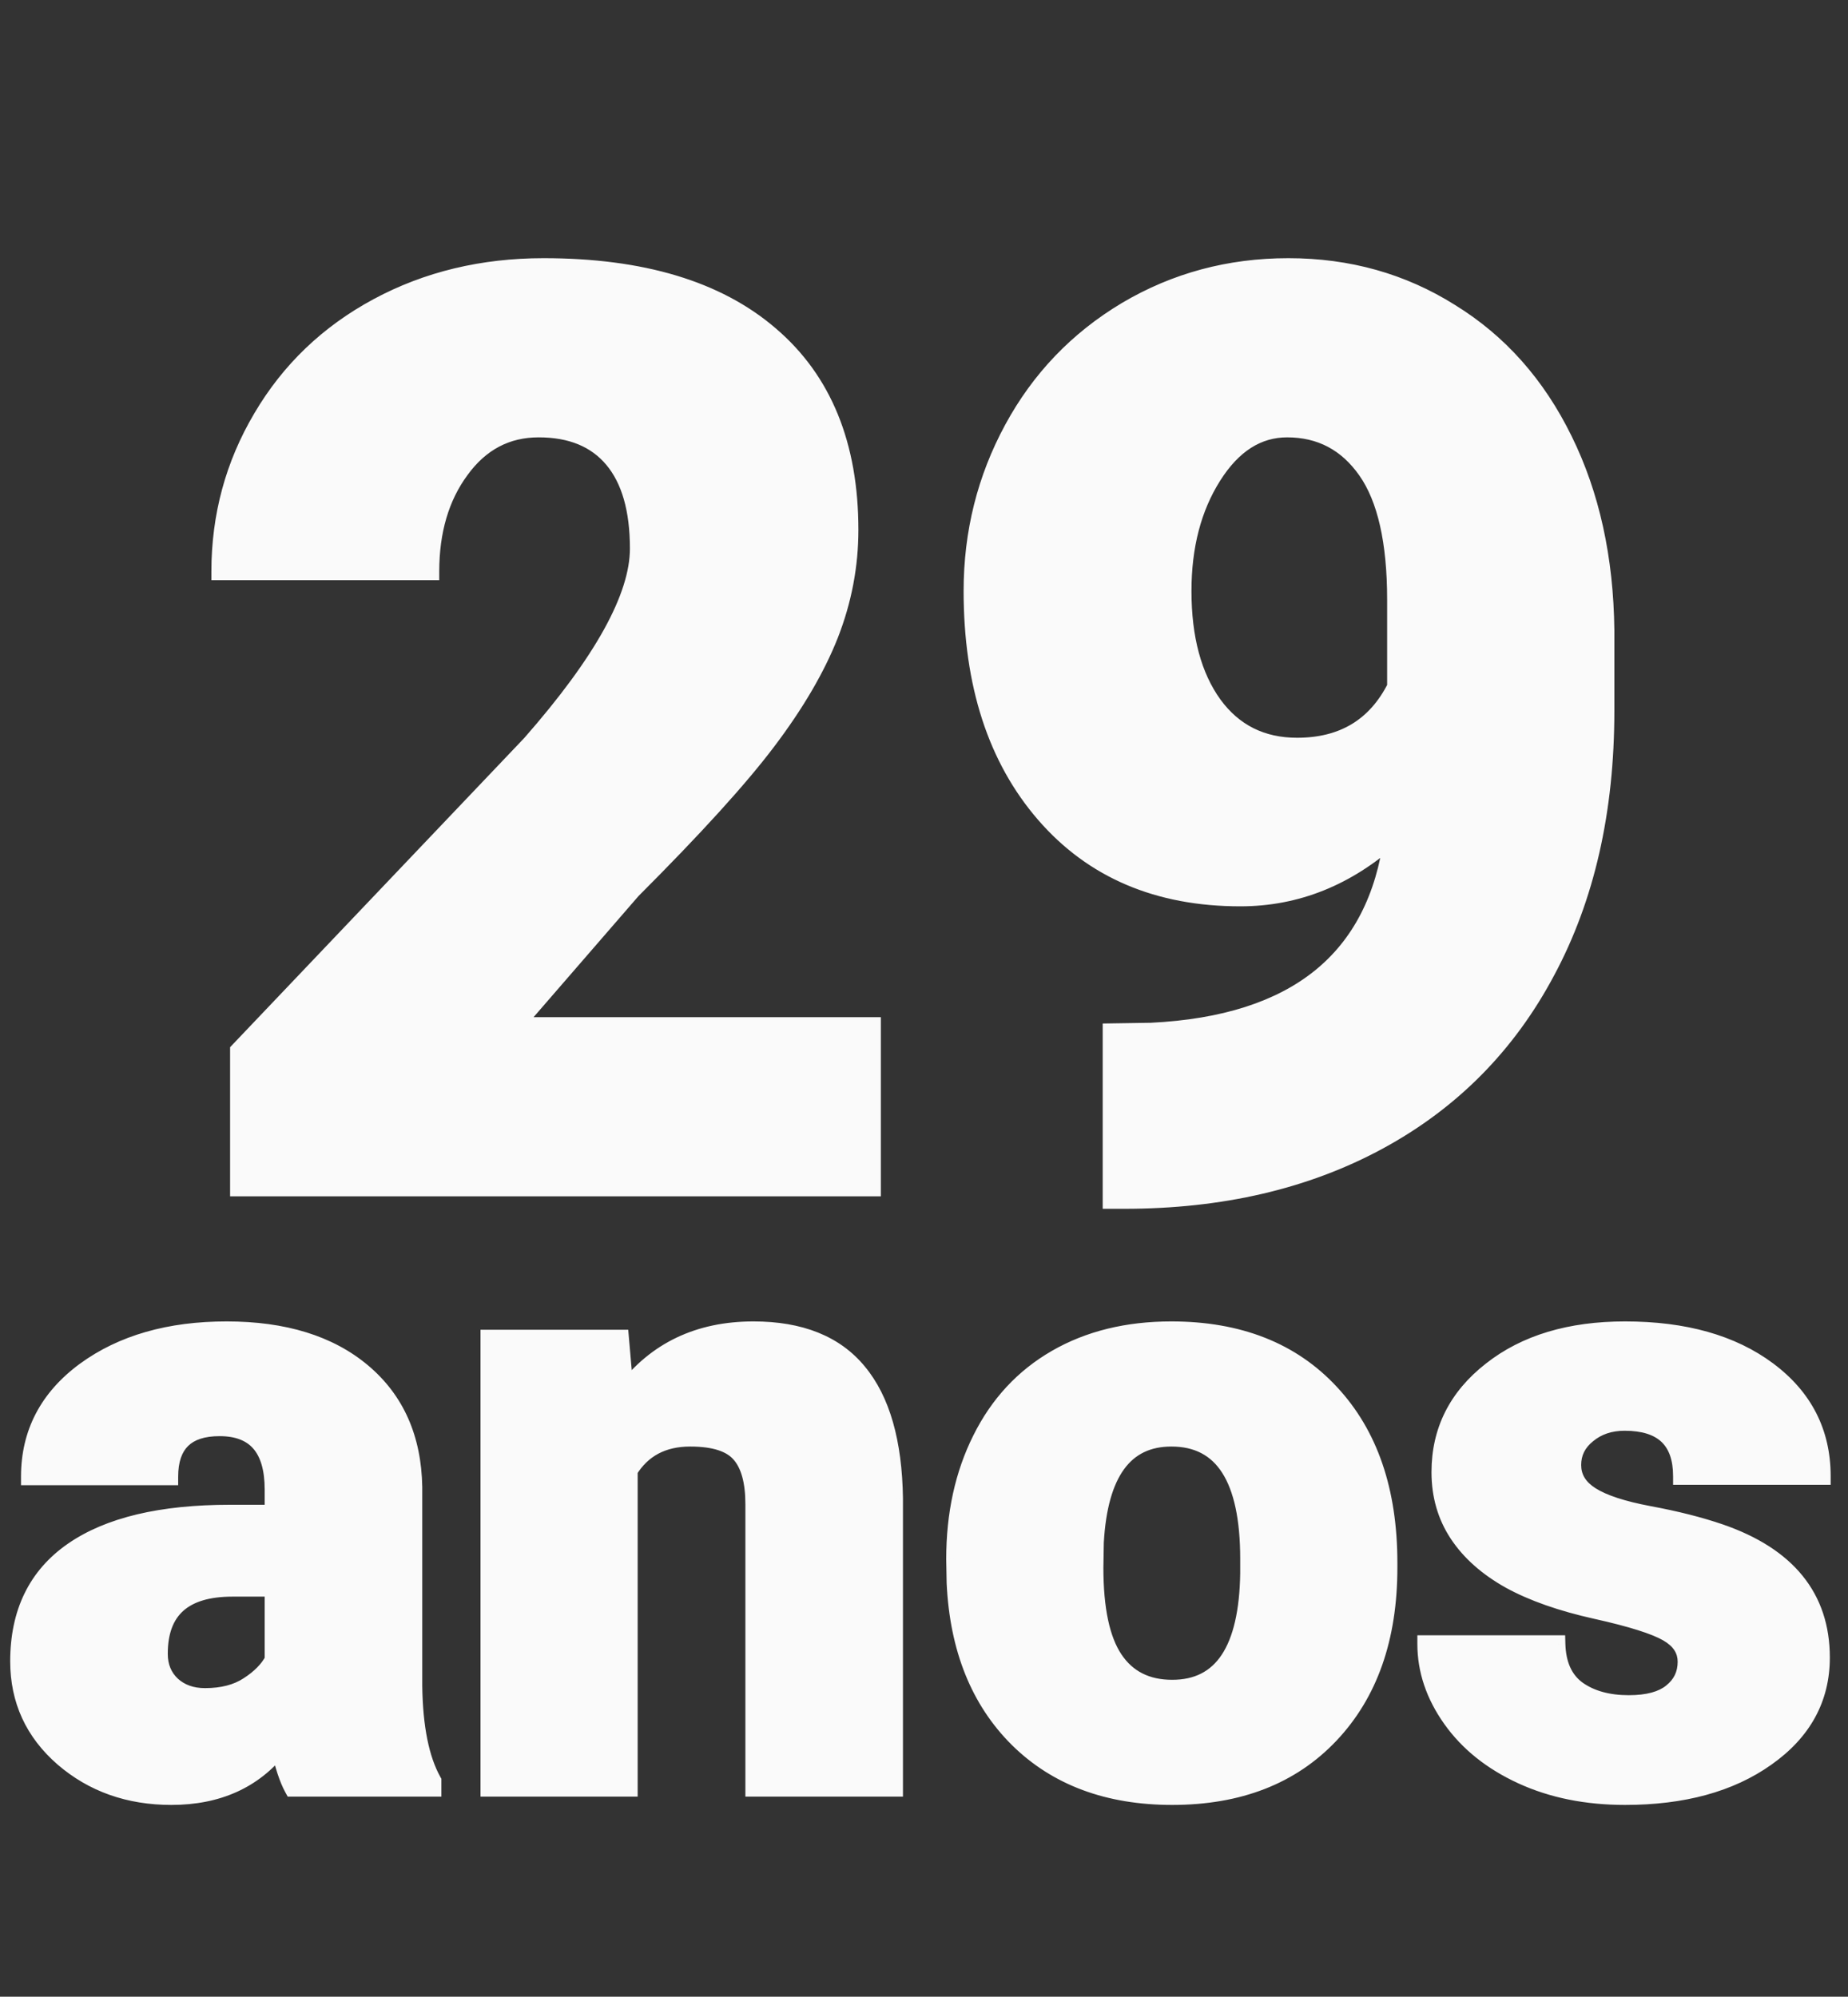 <svg width="434" height="469" viewBox="0 0 434 469" fill="none" xmlns="http://www.w3.org/2000/svg">
<rect x="0" y="0" width="434" height="469" fill="#333333" stroke="none"/>
<g id="Frame 160">
<g id="hepta">
<g id="29">
<path d="M204.865 279H56.037V246.773L124.592 174.703C141.486 155.465 149.934 140.182 149.934 128.854C149.934 119.674 147.932 112.691 143.928 107.906C139.924 103.121 134.113 100.729 126.496 100.729C118.977 100.729 112.873 103.951 108.186 110.396C103.498 116.744 101.154 124.703 101.154 134.273H51.643C51.643 121.188 54.914 109.127 61.457 98.092C68 86.959 77.082 78.268 88.703 72.018C100.324 65.768 113.312 62.643 127.668 62.643C150.715 62.643 168.439 67.965 180.842 78.609C193.342 89.254 199.592 104.537 199.592 124.459C199.592 132.857 198.029 141.061 194.904 149.068C191.779 156.979 186.896 165.328 180.256 174.117C173.713 182.809 163.117 194.479 148.469 209.127L120.93 240.914H204.865V279ZM327.033 196.529C316.389 206.1 304.475 210.885 291.291 210.885C271.955 210.885 256.623 204.342 245.295 191.256C233.967 178.17 228.303 160.689 228.303 138.814C228.303 125.143 231.477 112.447 237.824 100.729C244.172 89.01 253.059 79.732 264.484 72.897C276.008 66.061 288.703 62.643 302.57 62.643C316.633 62.643 329.328 66.207 340.656 73.336C352.082 80.367 360.969 90.377 367.316 103.365C373.664 116.256 376.936 131.148 377.131 148.043V166.939C377.131 190.475 372.492 210.885 363.215 228.17C354.035 245.455 340.9 258.736 323.811 268.014C306.721 277.291 286.799 281.93 264.045 281.93H260.969V242.379L270.344 242.232C304.328 240.572 323.225 225.338 327.033 196.529ZM304.621 175.289C315.363 175.289 323.078 170.65 327.766 161.373V140.865C327.766 127.193 325.471 117.086 320.881 110.543C316.291 104 310.09 100.729 302.277 100.729C295.344 100.729 289.533 104.439 284.846 111.861C280.158 119.283 277.814 128.268 277.814 138.814C277.814 149.947 280.207 158.834 284.992 165.475C289.777 172.018 296.32 175.289 304.621 175.289Z" fill="#FAFAFA"/>
<path d="M204.865 279V281H206.865V279H204.865ZM56.037 279H54.037V281H56.037V279ZM56.037 246.773L54.588 245.395L54.037 245.974V246.773H56.037ZM124.592 174.703L126.041 176.082L126.068 176.053L126.095 176.023L124.592 174.703ZM108.186 110.396L109.794 111.585L109.799 111.579L109.803 111.573L108.186 110.396ZM101.154 134.273V136.273H103.154V134.273H101.154ZM51.643 134.273H49.643V136.273H51.643V134.273ZM61.457 98.092L63.177 99.112L63.181 99.105L61.457 98.092ZM180.842 78.609L179.539 80.127L179.545 80.132L180.842 78.609ZM194.904 149.068L196.764 149.803L196.767 149.795L194.904 149.068ZM180.256 174.117L178.66 172.912L178.658 172.914L180.256 174.117ZM148.469 209.127L147.055 207.713L147.004 207.763L146.957 207.817L148.469 209.127ZM120.93 240.914L119.418 239.604L116.551 242.914H120.93V240.914ZM204.865 240.914H206.865V238.914H204.865V240.914ZM204.865 277H56.037V281H204.865V277ZM58.037 279V246.773H54.037V279H58.037ZM57.486 248.152L126.041 176.082L123.143 173.325L54.588 245.395L57.486 248.152ZM126.095 176.023C134.597 166.341 141.031 157.591 145.349 149.779C149.655 141.988 151.934 134.991 151.934 128.854H147.934C147.934 134.044 145.989 140.353 141.848 147.845C137.718 155.317 131.481 163.827 123.089 173.383L126.095 176.023ZM151.934 128.854C151.934 119.419 149.88 111.904 145.462 106.623L142.394 109.19C145.983 113.479 147.934 119.928 147.934 128.854H151.934ZM145.462 106.623C140.994 101.284 134.562 98.728 126.496 98.728V102.729C133.664 102.729 138.853 104.958 142.394 109.19L145.462 106.623ZM126.496 98.728C118.293 98.728 111.606 102.294 106.568 109.22L109.803 111.573C114.141 105.609 119.66 102.729 126.496 102.729V98.728ZM106.577 109.208C101.585 115.968 99.154 124.369 99.154 134.273H103.154C103.154 125.038 105.411 117.52 109.794 111.585L106.577 109.208ZM101.154 132.273H51.643V136.273H101.154V132.273ZM53.643 134.273C53.643 121.539 56.821 109.832 63.177 99.112L59.737 97.072C53.007 108.422 49.643 120.836 49.643 134.273H53.643ZM63.181 99.105C69.534 88.295 78.344 79.859 89.65 73.779L87.756 70.256C75.82 76.676 66.466 85.623 59.733 97.078L63.181 99.105ZM89.65 73.779C100.955 67.699 113.613 64.643 127.668 64.643V60.643C113.012 60.643 99.693 63.836 87.756 70.256L89.65 73.779ZM127.668 64.643C150.431 64.643 167.624 69.9 179.539 80.127L182.144 77.092C169.255 66.029 150.999 60.643 127.668 60.643V64.643ZM179.545 80.132C191.504 90.316 197.592 104.986 197.592 124.459H201.592C201.592 104.088 195.179 88.192 182.138 77.087L179.545 80.132ZM197.592 124.459C197.592 132.603 196.078 140.56 193.041 148.341L196.767 149.795C199.981 141.561 201.592 133.112 201.592 124.459H197.592ZM193.044 148.333C190.002 156.034 185.222 164.227 178.66 172.912L181.852 175.323C188.571 166.43 193.557 157.923 196.764 149.803L193.044 148.333ZM178.658 172.914C172.201 181.492 161.685 193.083 147.055 207.713L149.883 210.541C164.55 195.874 175.225 184.126 181.854 175.32L178.658 172.914ZM146.957 207.817L119.418 239.604L122.441 242.224L149.98 210.437L146.957 207.817ZM120.93 242.914H204.865V238.914H120.93V242.914ZM202.865 240.914V279H206.865V240.914H202.865ZM327.033 196.529L329.016 196.791L329.726 191.419L325.696 195.042L327.033 196.529ZM264.484 72.897L263.464 71.176L263.458 71.18L264.484 72.897ZM340.656 73.336L339.591 75.029L339.6 75.034L339.608 75.039L340.656 73.336ZM367.316 103.365L365.52 104.243L365.522 104.249L367.316 103.365ZM377.131 148.043H379.131V148.031L379.131 148.02L377.131 148.043ZM363.215 228.17L361.453 227.224L361.448 227.232L363.215 228.17ZM260.969 281.93H258.969V283.93H260.969V281.93ZM260.969 242.379L260.938 240.379L258.969 240.41V242.379H260.969ZM270.344 242.232L270.375 244.232L270.408 244.232L270.441 244.23L270.344 242.232ZM327.766 161.373L329.551 162.275L329.766 161.85V161.373H327.766ZM284.992 165.475L283.37 166.644L283.378 166.655L284.992 165.475ZM325.696 195.042C315.384 204.313 303.937 208.885 291.291 208.885V212.885C305.012 212.885 317.393 207.886 328.37 198.017L325.696 195.042ZM291.291 208.885C272.459 208.885 257.708 202.539 246.807 189.947L243.783 192.565C255.538 206.144 271.451 212.885 291.291 212.885V208.885ZM246.807 189.947C235.87 177.312 230.303 160.339 230.303 138.814H226.303C226.303 161.04 232.064 179.027 243.783 192.565L246.807 189.947ZM230.303 138.814C230.303 125.466 233.398 113.1 239.583 101.681L236.066 99.776C229.555 111.795 226.303 124.819 226.303 138.814H230.303ZM239.583 101.681C245.76 90.278 254.394 81.264 265.511 74.613L263.458 71.18C251.723 78.201 242.584 87.742 236.066 99.776L239.583 101.681ZM265.505 74.617C276.708 67.971 289.049 64.643 302.57 64.643V60.643C288.357 60.643 275.307 64.151 263.464 71.176L265.505 74.617ZM302.57 64.643C316.276 64.643 328.598 68.111 339.591 75.029L341.721 71.643C330.058 64.303 316.99 60.643 302.57 60.643V64.643ZM339.608 75.039C350.686 81.856 359.325 91.568 365.52 104.243L369.113 102.487C362.613 89.186 353.478 78.878 341.704 71.633L339.608 75.039ZM365.522 104.249C371.717 116.828 374.939 131.418 375.131 148.066L379.131 148.02C378.933 130.879 375.611 115.683 369.111 102.482L365.522 104.249ZM375.131 148.043V166.939H379.131V148.043H375.131ZM375.131 166.939C375.131 190.21 370.546 210.283 361.453 227.224L364.977 229.116C374.439 211.487 379.131 190.739 379.131 166.939H375.131ZM361.448 227.232C352.452 244.172 339.598 257.167 322.856 266.256L324.765 269.771C342.202 260.305 355.618 246.738 364.981 229.108L361.448 227.232ZM322.856 266.256C306.106 275.349 286.522 279.93 264.045 279.93V283.93C287.075 283.93 307.336 279.233 324.765 269.771L322.856 266.256ZM264.045 279.93H260.969V283.93H264.045V279.93ZM262.969 281.93V242.379H258.969V281.93H262.969ZM261 244.379L270.375 244.232L270.312 240.233L260.938 240.379L261 244.379ZM270.441 244.23C287.691 243.387 301.373 239.089 311.26 231.119C321.184 223.117 327.058 211.598 329.016 196.791L325.05 196.267C323.199 210.269 317.721 220.771 308.749 228.005C299.739 235.268 286.981 239.417 270.246 240.235L270.441 244.23ZM304.621 177.289C310.285 177.289 315.27 176.064 319.494 173.524C323.722 170.982 327.064 167.197 329.551 162.275L325.981 160.471C323.78 164.827 320.92 167.999 317.433 170.096C313.942 172.195 309.7 173.289 304.621 173.289V177.289ZM329.766 161.373V140.865H325.766V161.373H329.766ZM329.766 140.865C329.766 127.043 327.459 116.438 322.518 109.394L319.244 111.692C323.482 117.734 325.766 127.343 325.766 140.865H329.766ZM322.518 109.394C317.564 102.332 310.759 98.728 302.277 98.728V102.729C309.42 102.729 315.018 105.668 319.244 111.692L322.518 109.394ZM302.277 98.728C294.472 98.728 288.098 102.967 283.155 110.793L286.537 112.929C290.969 105.912 296.215 102.729 302.277 102.729V98.728ZM283.155 110.793C278.228 118.594 275.814 127.966 275.814 138.814H279.814C279.814 128.569 282.089 119.972 286.537 112.929L283.155 110.793ZM275.814 138.814C275.814 150.219 278.265 159.559 283.37 166.644L286.615 164.305C282.149 158.109 279.814 149.676 279.814 138.814H275.814ZM283.378 166.655C288.55 173.728 295.7 177.289 304.621 177.289V173.289C296.94 173.289 291.004 170.308 286.607 164.294L283.378 166.655Z" fill="#FAFAFA"/>
</g>
<g id="anos">
<path d="M68.75 420C67.578 417.852 66.537 414.694 65.625 410.527C59.57 418.145 51.107 421.953 40.234 421.953C30.273 421.953 21.81 418.958 14.844 412.969C7.878 406.914 4.395 399.329 4.395 390.215C4.395 378.757 8.626 370.098 17.09 364.238C25.553 358.379 37.858 355.449 54.004 355.449H64.16V349.883C64.16 340.182 59.961 335.332 51.562 335.332C43.75 335.332 39.844 339.173 39.844 346.855H6.934C6.934 336.634 11.263 328.333 19.922 321.953C28.646 315.573 39.746 312.383 53.223 312.383C66.699 312.383 77.344 315.671 85.156 322.246C92.969 328.822 96.973 337.839 97.168 349.297V396.074C97.298 405.775 98.796 413.197 101.66 418.34V420H68.75ZM48.145 398.516C52.246 398.516 55.632 397.637 58.301 395.879C61.035 394.121 62.988 392.135 64.16 389.922V373.027H54.59C43.132 373.027 37.402 378.171 37.402 388.457C37.402 391.452 38.411 393.893 40.43 395.781C42.448 397.604 45.02 398.516 48.145 398.516ZM145.703 314.336L146.777 326.738C154.069 317.168 164.128 312.383 176.953 312.383C187.956 312.383 196.159 315.671 201.562 322.246C207.031 328.822 209.863 338.717 210.059 351.934V420H177.051V353.301C177.051 347.962 175.977 344.056 173.828 341.582C171.68 339.043 167.773 337.773 162.109 337.773C155.664 337.773 150.879 340.312 147.754 345.391V420H114.844V314.336H145.703ZM224.219 366.191C224.219 355.645 226.27 346.27 230.371 338.066C234.473 329.798 240.365 323.451 248.047 319.023C255.729 314.596 264.746 312.383 275.098 312.383C290.918 312.383 303.385 317.298 312.5 327.129C321.615 336.895 326.172 350.208 326.172 367.07V368.242C326.172 384.714 321.582 397.799 312.402 407.5C303.288 417.135 290.918 421.953 275.293 421.953C260.254 421.953 248.177 417.461 239.062 408.477C229.948 399.427 225.033 387.188 224.316 371.758L224.219 366.191ZM257.129 368.242C257.129 378.008 258.659 385.169 261.719 389.727C264.779 394.284 269.303 396.562 275.293 396.562C287.012 396.562 293.001 387.546 293.262 369.512V366.191C293.262 347.246 287.207 337.773 275.098 337.773C264.095 337.773 258.138 345.944 257.227 362.285L257.129 368.242ZM395.996 390.312C395.996 387.513 394.531 385.267 391.602 383.574C388.672 381.882 383.105 380.124 374.902 378.301C366.699 376.478 359.928 374.102 354.59 371.172C349.251 368.177 345.182 364.564 342.383 360.332C339.583 356.1 338.184 351.25 338.184 345.781C338.184 336.081 342.188 328.105 350.195 321.855C358.203 315.54 368.685 312.383 381.641 312.383C395.573 312.383 406.771 315.54 415.234 321.855C423.698 328.171 427.93 336.471 427.93 346.758H394.922C394.922 338.294 390.462 334.062 381.543 334.062C378.092 334.062 375.195 335.039 372.852 336.992C370.508 338.88 369.336 341.257 369.336 344.121C369.336 347.051 370.768 349.427 373.633 351.25C376.497 353.073 381.055 354.57 387.305 355.742C393.62 356.914 399.154 358.314 403.906 359.941C419.792 365.41 427.734 375.208 427.734 389.336C427.734 398.971 423.438 406.816 414.844 412.871C406.315 418.926 395.247 421.953 381.641 421.953C372.591 421.953 364.518 420.326 357.422 417.07C350.326 413.815 344.792 409.388 340.82 403.789C336.849 398.19 334.863 392.298 334.863 386.113H365.625C365.755 390.996 367.383 394.577 370.508 396.855C373.633 399.069 377.637 400.176 382.52 400.176C387.012 400.176 390.365 399.264 392.578 397.441C394.857 395.618 395.996 393.242 395.996 390.312Z" fill="#FAFAFA"/>
<path d="M68.75 420L66.994 420.958L67.563 422H68.75V420ZM65.625 410.527L67.579 410.1L66.679 405.987L64.059 409.283L65.625 410.527ZM14.844 412.969L13.532 414.478L13.54 414.485L14.844 412.969ZM17.09 364.238L15.951 362.594L17.09 364.238ZM64.16 355.449V357.449H66.16V355.449H64.16ZM39.844 346.855V348.855H41.844V346.855H39.844ZM6.934 346.855H4.934V348.855H6.934V346.855ZM19.922 321.953L18.741 320.339L18.735 320.343L19.922 321.953ZM85.156 322.246L86.444 320.716L85.156 322.246ZM97.168 349.297H99.168V349.28L99.168 349.263L97.168 349.297ZM97.168 396.074H95.168V396.088L95.168 396.101L97.168 396.074ZM101.66 418.34H103.66V417.82L103.407 417.367L101.66 418.34ZM101.66 420V422H103.66V420H101.66ZM58.301 395.879L57.219 394.197L57.21 394.203L57.201 394.209L58.301 395.879ZM64.16 389.922L65.928 390.858L66.16 390.419V389.922H64.16ZM64.16 373.027H66.16V371.027H64.16V373.027ZM40.43 395.781L39.063 397.242L39.076 397.254L39.089 397.265L40.43 395.781ZM70.506 419.042C69.468 417.139 68.475 414.197 67.579 410.1L63.671 410.955C64.598 415.191 65.688 418.564 66.994 420.958L70.506 419.042ZM64.059 409.283C58.432 416.362 50.578 419.953 40.234 419.953V423.953C51.635 423.953 60.709 419.927 67.191 411.772L64.059 409.283ZM40.234 419.953C30.708 419.953 22.719 417.103 16.148 411.452L13.54 414.485C20.901 420.814 29.838 423.953 40.234 423.953V419.953ZM16.156 411.459C9.62 405.779 6.395 398.742 6.395 390.215H2.395C2.395 399.917 6.135 408.049 13.532 414.478L16.156 411.459ZM6.395 390.215C6.395 379.326 10.372 371.322 18.228 365.883L15.951 362.594C6.881 368.874 2.395 378.187 2.395 390.215H6.395ZM18.228 365.883C26.216 360.352 38.051 357.449 54.004 357.449V353.449C37.665 353.449 24.89 356.405 15.951 362.594L18.228 365.883ZM54.004 357.449H64.16V353.449H54.004V357.449ZM66.16 355.449V349.883H62.16V355.449H66.16ZM66.16 349.883C66.16 344.789 65.064 340.596 62.523 337.661C59.934 334.67 56.151 333.332 51.562 333.332V337.332C55.372 337.332 57.888 338.419 59.499 340.279C61.157 342.194 62.16 345.276 62.16 349.883H66.16ZM51.562 333.332C47.356 333.332 43.833 334.366 41.371 336.787C38.903 339.213 37.844 342.697 37.844 346.855H41.844C41.844 343.331 42.737 341.053 44.176 339.639C45.62 338.218 47.956 337.332 51.562 337.332V333.332ZM39.844 344.855H6.934V348.855H39.844V344.855ZM8.934 346.855C8.934 337.308 12.93 329.59 21.108 323.563L18.735 320.343C9.596 327.077 4.934 335.961 4.934 346.855H8.934ZM21.102 323.567C29.407 317.494 40.064 314.383 53.223 314.383V310.383C39.428 310.383 27.885 313.652 18.741 320.339L21.102 323.567ZM53.223 314.383C66.38 314.383 76.518 317.59 83.868 323.776L86.444 320.716C78.169 313.751 67.018 310.383 53.223 310.383V314.383ZM83.868 323.776C91.181 329.931 94.981 338.372 95.168 349.331L99.168 349.263C98.964 337.305 94.756 327.712 86.444 320.716L83.868 323.776ZM95.168 349.297V396.074H99.168V349.297H95.168ZM95.168 396.101C95.3 405.943 96.814 413.75 99.913 419.313L103.407 417.367C100.777 412.643 99.296 405.607 99.168 396.047L95.168 396.101ZM99.66 418.34V420H103.66V418.34H99.66ZM101.66 418H68.75V422H101.66V418ZM48.145 400.516C52.527 400.516 56.324 399.575 59.401 397.549L57.201 394.209C54.939 395.698 51.965 396.516 48.145 396.516V400.516ZM59.382 397.561C62.322 395.672 64.554 393.452 65.928 390.858L62.393 388.986C61.422 390.819 59.748 392.571 57.219 394.197L59.382 397.561ZM66.16 389.922V373.027H62.16V389.922H66.16ZM64.16 371.027H54.59V375.027H64.16V371.027ZM54.59 371.027C48.602 371.027 43.738 372.366 40.363 375.396C36.947 378.463 35.402 382.946 35.402 388.457H39.402C39.402 383.681 40.722 380.449 43.035 378.373C45.389 376.26 49.119 375.027 54.59 375.027V371.027ZM35.402 388.457C35.402 391.954 36.605 394.942 39.063 397.242L41.796 394.321C40.218 392.845 39.402 390.95 39.402 388.457H35.402ZM39.089 397.265C41.529 399.47 44.603 400.516 48.145 400.516V396.516C45.436 396.516 43.366 395.739 41.77 394.297L39.089 397.265ZM145.703 314.336L147.696 314.163L147.537 312.336H145.703V314.336ZM146.777 326.738L144.785 326.911L145.231 332.067L148.368 327.95L146.777 326.738ZM201.562 322.246L200.017 323.516L200.025 323.525L201.562 322.246ZM210.059 351.934H212.059V351.919L212.058 351.904L210.059 351.934ZM210.059 420V422H212.059V420H210.059ZM177.051 420H175.051V422H177.051V420ZM173.828 341.582L172.301 342.874L172.31 342.884L172.318 342.893L173.828 341.582ZM147.754 345.391L146.051 344.342L145.754 344.825V345.391H147.754ZM147.754 420V422H149.754V420H147.754ZM114.844 420H112.844V422H114.844V420ZM114.844 314.336V312.336H112.844V314.336H114.844ZM143.711 314.509L144.785 326.911L148.77 326.566L147.696 314.163L143.711 314.509ZM148.368 327.95C155.254 318.913 164.704 314.383 176.953 314.383V310.383C163.551 310.383 152.884 315.423 145.186 325.526L148.368 327.95ZM176.953 314.383C187.546 314.383 195.099 317.531 200.017 323.516L203.108 320.976C197.219 313.81 188.365 310.383 176.953 310.383V314.383ZM200.025 323.525C205.079 329.603 207.867 338.968 208.059 351.963L212.058 351.904C211.86 338.467 208.983 328.041 203.1 320.967L200.025 323.525ZM208.059 351.934V420H212.059V351.934H208.059ZM210.059 418H177.051V422H210.059V418ZM179.051 420V353.301H175.051V420H179.051ZM179.051 353.301C179.051 347.764 177.949 343.277 175.338 340.271L172.318 342.893C174.004 344.835 175.051 348.16 175.051 353.301H179.051ZM175.355 340.29C172.629 337.068 167.964 335.773 162.109 335.773V339.773C167.583 339.773 170.731 341.018 172.301 342.874L175.355 340.29ZM162.109 335.773C155.037 335.773 149.574 338.617 146.051 344.342L149.457 346.439C152.184 342.008 156.291 339.773 162.109 339.773V335.773ZM145.754 345.391V420H149.754V345.391H145.754ZM147.754 418H114.844V422H147.754V418ZM116.844 420V314.336H112.844V420H116.844ZM114.844 316.336H145.703V312.336H114.844V316.336ZM224.219 366.191H222.219V366.209L222.219 366.226L224.219 366.191ZM230.371 338.066L232.16 338.961L232.163 338.955L230.371 338.066ZM248.047 319.023L247.048 317.291L248.047 319.023ZM312.5 327.129L311.033 328.489L311.038 328.494L312.5 327.129ZM312.402 407.5L310.95 406.125L310.949 406.126L312.402 407.5ZM239.062 408.477L237.653 409.896L237.658 409.901L239.062 408.477ZM224.316 371.758L222.317 371.793L222.317 371.822L222.319 371.851L224.316 371.758ZM257.129 368.242L255.129 368.209L255.129 368.226V368.242H257.129ZM261.719 389.727L260.058 390.841L261.719 389.727ZM293.262 369.512L295.262 369.541L295.262 369.526V369.512H293.262ZM257.227 362.285L255.23 362.174L255.227 362.213L255.227 362.252L257.227 362.285ZM226.219 366.191C226.219 355.908 228.217 346.847 232.16 338.961L228.582 337.172C224.322 345.692 222.219 355.381 222.219 366.191H226.219ZM232.163 338.955C236.097 331.025 241.72 324.978 249.045 320.756L247.048 317.291C239.01 321.923 232.849 328.571 228.579 337.178L232.163 338.955ZM249.045 320.756C256.377 316.532 265.037 314.383 275.098 314.383V310.383C264.455 310.383 255.082 312.661 247.048 317.291L249.045 320.756ZM275.098 314.383C290.47 314.383 302.366 319.14 311.033 328.489L313.967 325.769C304.405 315.456 291.365 310.383 275.098 310.383V314.383ZM311.038 328.494C319.723 337.799 324.172 350.576 324.172 367.07H328.172C328.172 349.84 323.506 335.99 313.962 325.764L311.038 328.494ZM324.172 367.07V368.242H328.172V367.07H324.172ZM324.172 368.242C324.172 384.328 319.7 396.878 310.95 406.125L313.855 408.875C323.464 398.721 328.172 385.099 328.172 368.242H324.172ZM310.949 406.126C302.28 415.291 290.475 419.953 275.293 419.953V423.953C291.361 423.953 304.296 418.98 313.855 408.874L310.949 406.126ZM275.293 419.953C260.68 419.953 249.142 415.604 240.467 407.052L237.658 409.901C247.212 419.318 259.827 423.953 275.293 423.953V419.953ZM240.472 407.057C231.782 398.43 227.012 386.701 226.314 371.665L222.319 371.851C223.053 387.674 228.114 400.425 237.653 409.896L240.472 407.057ZM226.316 371.723L226.218 366.156L222.219 366.226L222.317 371.793L226.316 371.723ZM255.129 368.242C255.129 378.135 256.663 385.785 260.058 390.841L263.379 388.612C260.654 384.553 259.129 377.881 259.129 368.242H255.129ZM260.058 390.841C263.528 396.009 268.709 398.562 275.293 398.562V394.562C269.898 394.562 266.029 392.559 263.379 388.612L260.058 390.841ZM275.293 398.562C281.757 398.562 286.84 396.025 290.24 390.906C293.546 385.93 295.129 378.712 295.262 369.541L291.262 369.483C291.134 378.345 289.592 384.653 286.908 388.693C284.319 392.591 280.548 394.562 275.293 394.562V398.562ZM295.262 369.512V366.191H291.262V369.512H295.262ZM295.262 366.191C295.262 356.57 293.736 349.011 290.406 343.801C286.978 338.438 281.772 335.773 275.098 335.773V339.773C280.533 339.773 284.408 341.845 287.036 345.955C289.76 350.218 291.262 356.868 291.262 366.191H295.262ZM275.098 335.773C269.023 335.773 264.154 338.071 260.762 342.723C257.456 347.258 255.695 353.834 255.23 362.174L259.223 362.397C259.67 354.395 261.343 348.716 263.994 345.08C266.559 341.561 270.17 339.773 275.098 339.773V335.773ZM255.227 362.252L255.129 368.209L259.129 368.275L259.226 362.318L255.227 362.252ZM354.59 371.172L353.611 372.916L353.619 372.921L353.628 372.925L354.59 371.172ZM350.195 321.855L351.426 323.432L351.434 323.426L350.195 321.855ZM415.234 321.855L414.038 323.458L415.234 321.855ZM427.93 346.758V348.758H429.93V346.758H427.93ZM394.922 346.758H392.922V348.758H394.922V346.758ZM372.852 336.992L374.106 338.55L374.119 338.539L374.132 338.529L372.852 336.992ZM387.305 355.742L386.936 357.708L386.94 357.709L387.305 355.742ZM403.906 359.941L404.557 358.05L404.554 358.049L403.906 359.941ZM414.844 412.871L413.692 411.236L413.686 411.24L414.844 412.871ZM357.422 417.07L356.588 418.888L357.422 417.07ZM334.863 386.113V384.113H332.863V386.113H334.863ZM365.625 386.113L367.624 386.06L367.572 384.113H365.625V386.113ZM370.508 396.855L369.329 398.471L369.341 398.48L369.352 398.488L370.508 396.855ZM392.578 397.441L391.329 395.88L391.318 395.889L391.307 395.898L392.578 397.441ZM397.996 390.312C397.996 386.639 395.998 383.805 392.602 381.842L390.601 385.306C393.064 386.729 393.996 388.387 393.996 390.312H397.996ZM392.602 381.842C389.376 379.978 383.53 378.169 375.336 376.348L374.468 380.253C382.681 382.078 387.968 383.785 390.601 385.306L392.602 381.842ZM375.336 376.348C367.253 374.552 360.675 372.23 355.552 369.419L353.628 372.925C359.181 375.973 366.145 378.404 374.468 380.253L375.336 376.348ZM355.568 369.428C350.451 366.557 346.642 363.146 344.051 359.229L340.715 361.436C343.723 365.982 348.052 369.797 353.611 372.916L355.568 369.428ZM344.051 359.229C341.485 355.35 340.184 350.89 340.184 345.781H336.184C336.184 351.61 337.682 356.851 340.715 361.436L344.051 359.229ZM340.184 345.781C340.184 336.73 343.877 329.324 351.426 323.432L348.965 320.279C340.498 326.887 336.184 335.432 336.184 345.781H340.184ZM351.434 323.426C359.003 317.457 369.011 314.383 381.641 314.383V310.383C368.359 310.383 357.404 313.624 348.957 320.285L351.434 323.426ZM381.641 314.383C395.279 314.383 406.016 317.473 414.038 323.458L416.43 320.253C407.526 313.608 395.867 310.383 381.641 310.383V314.383ZM414.038 323.458C422.012 329.408 425.93 337.122 425.93 346.758H429.93C429.93 335.821 425.384 326.933 416.43 320.253L414.038 323.458ZM427.93 344.758H394.922V348.758H427.93V344.758ZM396.922 346.758C396.922 342.19 395.713 338.404 392.954 335.786C390.214 333.186 386.285 332.062 381.543 332.062V336.062C385.72 336.062 388.481 337.055 390.2 338.687C391.901 340.3 392.922 342.862 392.922 346.758H396.922ZM381.543 332.062C377.69 332.062 374.321 333.164 371.571 335.456L374.132 338.529C376.069 336.914 378.495 336.062 381.543 336.062V332.062ZM371.597 335.435C368.809 337.68 367.336 340.617 367.336 344.121H371.336C371.336 341.896 372.206 340.08 374.106 338.55L371.597 335.435ZM367.336 344.121C367.336 347.853 369.225 350.816 372.559 352.937L374.707 349.563C372.311 348.038 371.336 346.249 371.336 344.121H367.336ZM372.559 352.937C375.753 354.97 380.615 356.523 386.936 357.708L387.673 353.776C381.494 352.618 377.242 351.176 374.707 349.563L372.559 352.937ZM386.94 357.709C393.184 358.867 398.619 360.245 403.258 361.834L404.554 358.049C399.688 356.383 394.056 354.961 387.67 353.776L386.94 357.709ZM403.255 361.832C410.958 364.484 416.554 368.124 420.224 372.651C423.872 377.151 425.734 382.672 425.734 389.336H429.734C429.734 381.872 427.626 375.43 423.331 370.132C419.058 364.861 412.74 360.867 404.557 358.05L403.255 361.832ZM425.734 389.336C425.734 398.255 421.81 405.516 413.692 411.236L415.996 414.506C425.065 408.117 429.734 399.688 429.734 389.336H425.734ZM413.686 411.24C405.585 416.992 394.957 419.953 381.641 419.953V423.953C395.538 423.953 407.046 420.86 416.002 414.502L413.686 411.24ZM381.641 419.953C372.833 419.953 365.052 418.37 358.256 415.252L356.588 418.888C363.984 422.281 372.349 423.953 381.641 423.953V419.953ZM358.256 415.252C351.434 412.123 346.193 407.907 342.452 402.632L339.189 404.946C343.39 410.869 349.217 415.507 356.588 418.888L358.256 415.252ZM342.452 402.632C338.693 397.332 336.863 391.838 336.863 386.113H332.863C332.863 392.758 335.005 399.048 339.189 404.946L342.452 402.632ZM334.863 388.113H365.625V384.113H334.863V388.113ZM363.626 386.167C363.768 391.49 365.574 395.733 369.329 398.471L371.686 395.239C369.191 393.42 367.743 390.502 367.624 386.06L363.626 386.167ZM369.352 398.488C372.897 400.999 377.337 402.176 382.52 402.176V398.176C377.937 398.176 374.368 397.139 371.664 395.223L369.352 398.488ZM382.52 402.176C387.227 402.176 391.124 401.23 393.85 398.985L391.307 395.898C389.605 397.299 386.796 398.176 382.52 398.176V402.176ZM393.828 399.003C396.583 396.799 397.996 393.847 397.996 390.312H393.996C393.996 392.637 393.131 394.438 391.329 395.88L393.828 399.003Z" fill="#FAFAFA"/>
</g>
</g>
</g>
</svg>
